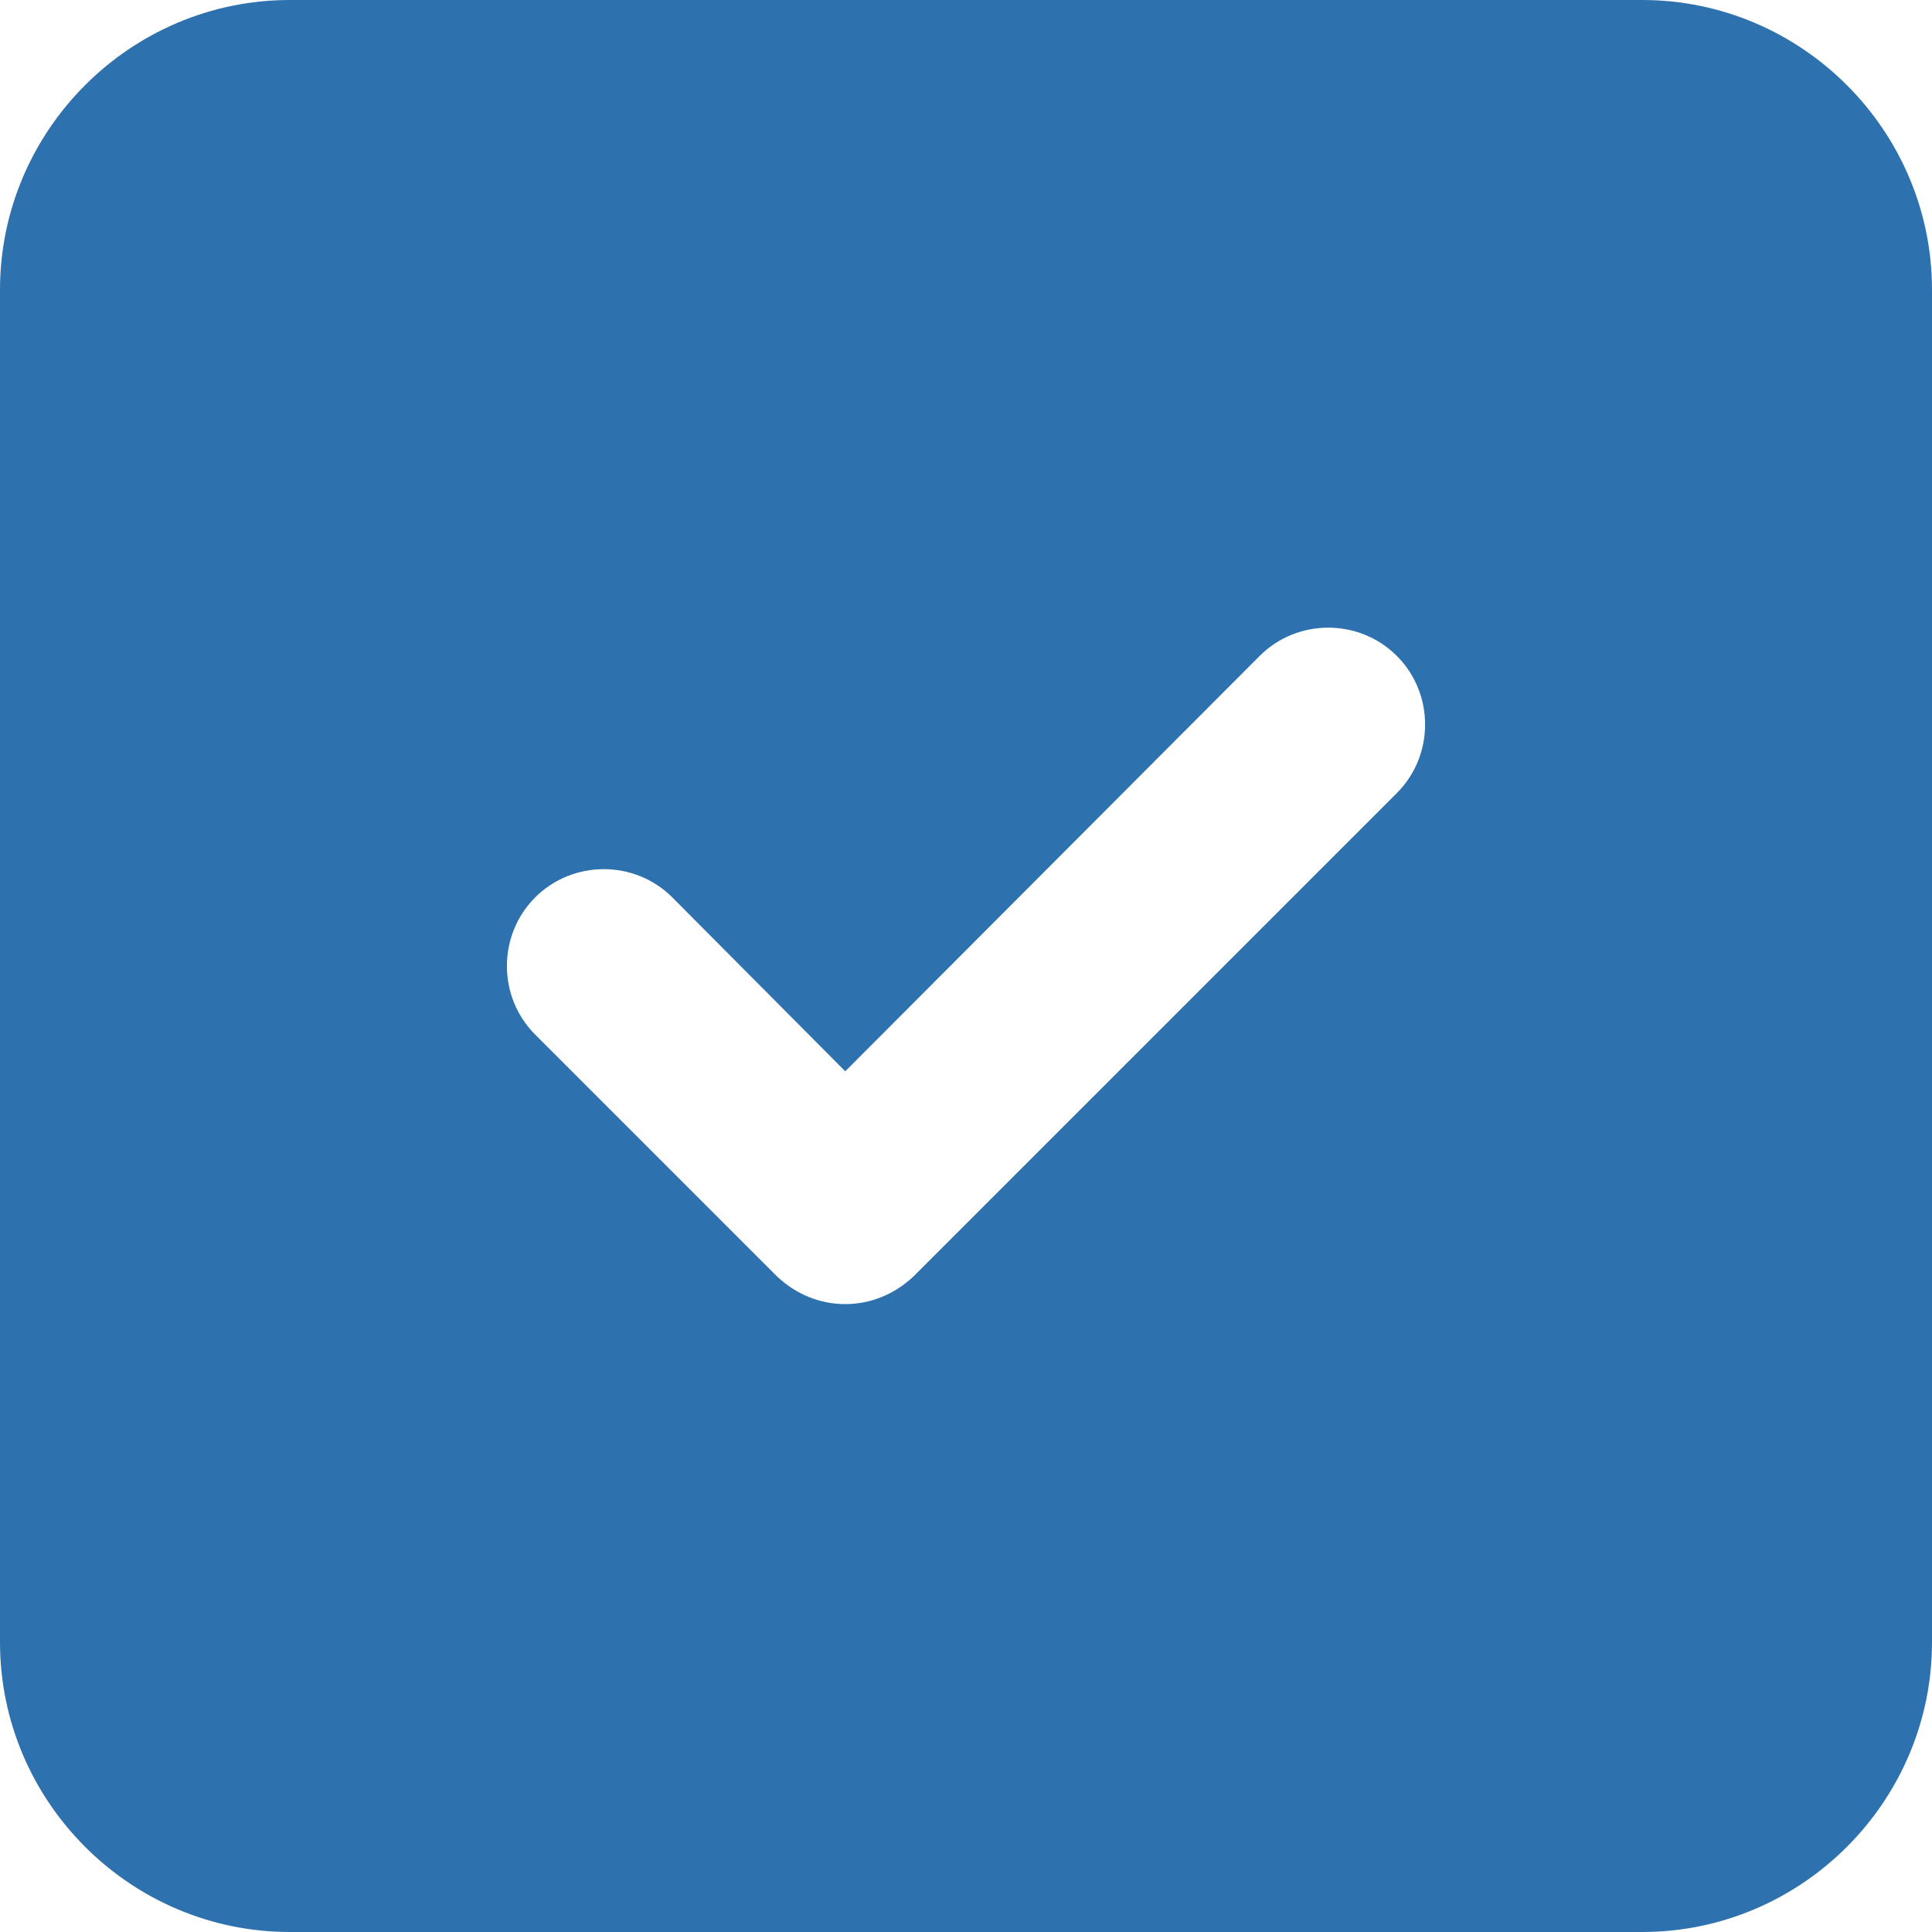 <svg width="24" height="24" viewBox="0 0 24 24" fill="none" xmlns="http://www.w3.org/2000/svg">
<g id="Aactive=True">
<path id="Vector" d="M20.4 0H3.6C1.62 0 0 1.62 0 3.6V20.4C0 22.38 1.62 24 3.6 24H20.4C22.38 24 24 22.38 24 20.4V3.6C24 1.62 22.38 0 20.4 0ZM17.352 9.852L11.352 15.852C11.112 16.08 10.812 16.2 10.5 16.2C10.188 16.2 9.888 16.08 9.648 15.852L6.648 12.852C6.18 12.384 6.18 11.616 6.648 11.148C7.116 10.68 7.884 10.68 8.352 11.148L10.5 13.308L15.648 8.148C16.116 7.68 16.884 7.68 17.352 8.148C17.82 8.616 17.82 9.384 17.352 9.852Z" fill="#2D71AE"/>
</g>
</svg>
